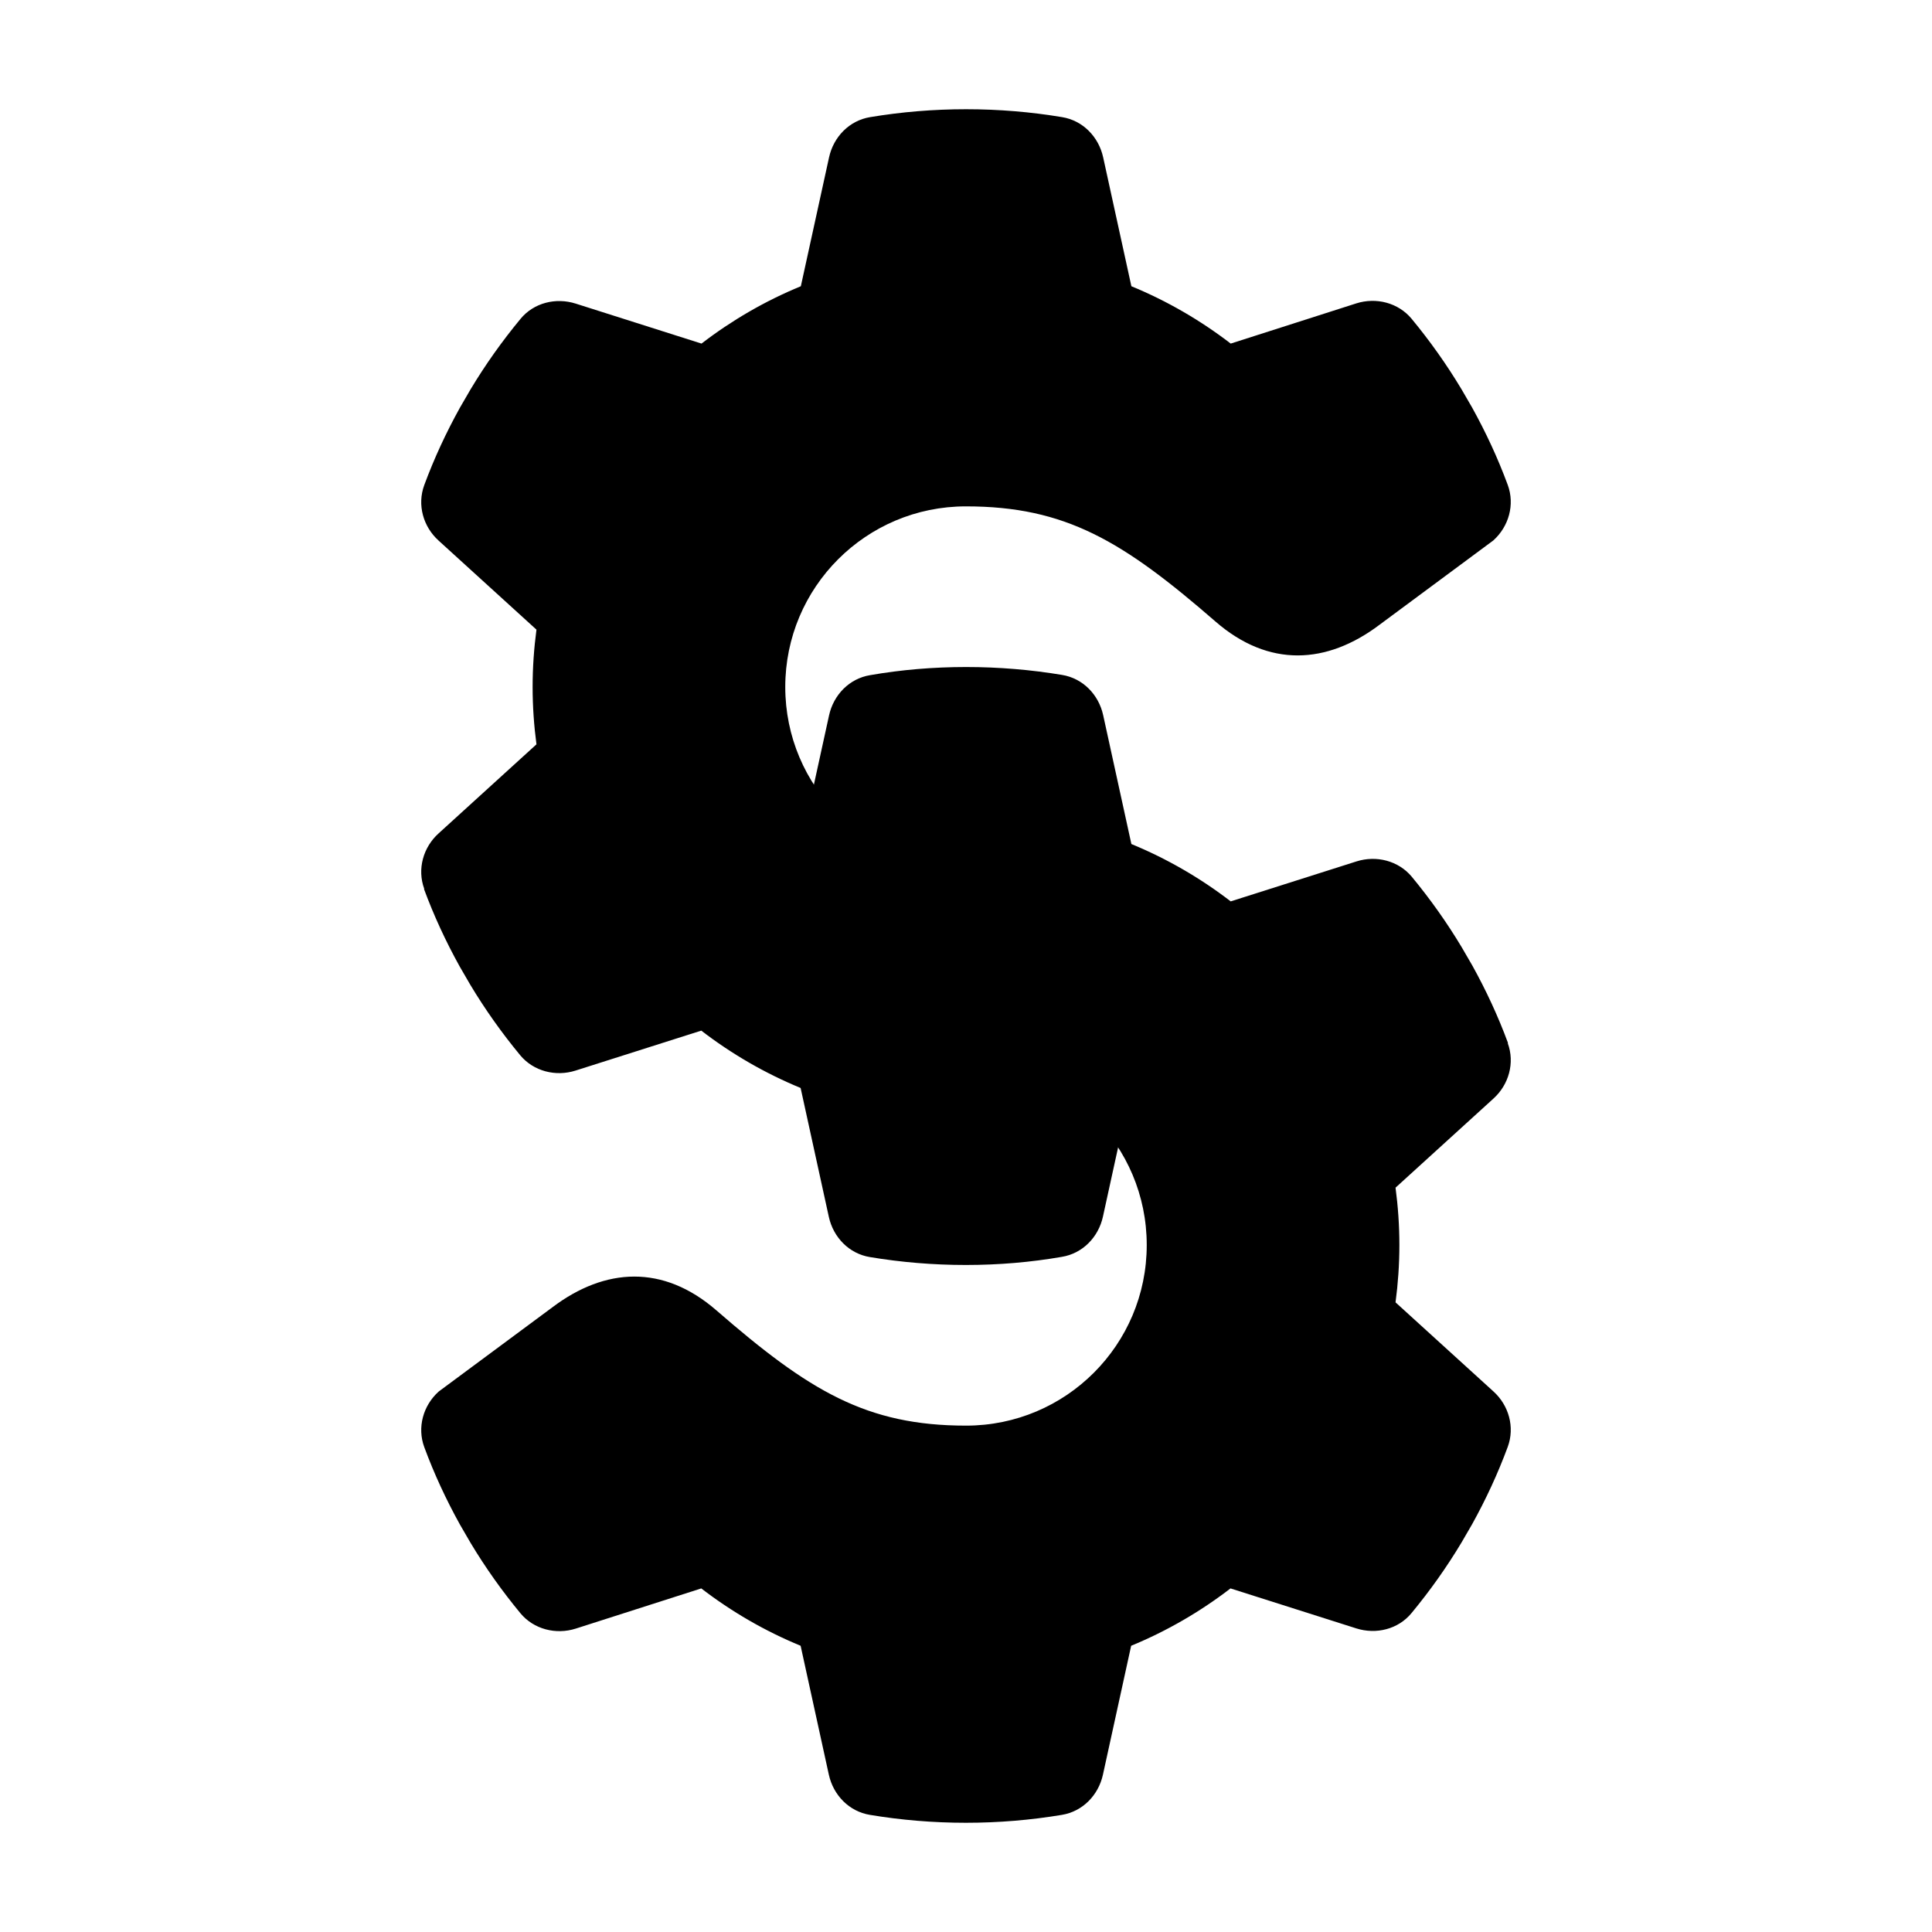 <?xml version="1.0" encoding="utf-8"?>
<svg viewBox="0 0 500 500" xmlns="http://www.w3.org/2000/svg">
  <g transform="matrix(1, 0, 0, 1, 250, 317.767)">
    <path d="M -68.453 -228.79 C -60.623 -234.809 -51.975 -239.834 -42.743 -243.632 L -35.439 -276.996 C -34.27 -282.313 -30.18 -286.52 -24.804 -287.397 C -16.741 -288.799 -8.444 -289.5 0.029 -289.5 C 8.501 -289.5 16.798 -288.799 24.862 -287.455 C 30.238 -286.579 34.328 -282.371 35.496 -277.054 L 42.8 -243.69 C 52.032 -239.892 60.68 -234.867 68.51 -228.849 L 101.056 -239.191 C 106.198 -240.827 111.924 -239.366 115.372 -235.218 C 120.105 -229.491 124.429 -223.415 128.285 -216.987 L 131.031 -212.254 C 134.596 -205.827 137.692 -199.166 140.263 -192.212 L 140.205 -192.154 C 142.075 -187.07 140.497 -181.403 136.465 -177.78 L 111.165 -154.758 C 111.807 -149.908 112.158 -144.942 112.158 -139.916 C 112.158 -134.891 111.807 -129.925 111.165 -125.075 L 136.465 -102.053 C 140.497 -98.43 142.075 -92.763 140.205 -87.679 C 137.634 -80.726 134.537 -74.065 130.973 -67.637 L 128.227 -62.904 C 124.37 -56.477 120.046 -50.4 115.313 -44.674 C 111.866 -40.467 106.14 -39.064 100.998 -40.7 L 68.452 -51.043 C 60.622 -45.024 51.974 -39.999 42.742 -36.201 L 35.438 -2.837 C 34.269 2.48 30.179 6.687 24.804 7.564 C 16.74 8.908 8.443 9.609 -0.03 9.609 C -8.502 9.609 -16.799 8.908 -24.863 7.564 C -30.239 6.687 -34.329 2.48 -35.497 -2.837 L -42.801 -36.201 C -52.033 -39.999 -60.681 -45.024 -68.511 -51.043 L -100.999 -40.642 C -106.141 -39.006 -111.867 -40.467 -115.314 -44.615 C -120.047 -50.342 -124.371 -56.418 -128.228 -62.846 L -130.974 -67.579 C -134.538 -74.006 -137.635 -80.667 -140.206 -87.621 C -142.076 -92.704 -140.498 -98.372 -136.466 -101.995 L -107.001 -123.827 C -93.402 -134.075 -78.369 -134.976 -64.576 -122.986 C -40.609 -102.153 -25.776 -93.172 0.029 -93.172 C 25.855 -93.172 46.774 -114.09 46.774 -139.916 C 46.774 -165.743 25.855 -186.661 0.029 -186.661 L -68.453 -228.79 Z" transform="matrix(-1, 0, 0, -1, -0.001, -279.891)"/>
    <path d="M -68.452 -84.433 C -60.622 -90.452 -51.975 -95.477 -42.742 -99.275 L -35.439 -132.639 C -34.27 -137.956 -30.18 -142.163 -24.804 -143.04 C -16.741 -144.442 -8.443 -145.143 0.029 -145.143 C 8.502 -145.143 16.799 -144.442 24.862 -143.098 C 30.238 -142.221 34.328 -138.014 35.497 -132.697 L 42.801 -99.333 C 52.033 -95.535 60.681 -90.51 68.51 -84.492 L 101.057 -94.834 C 106.198 -96.47 111.925 -95.009 115.372 -90.861 C 120.105 -85.134 124.429 -79.057 128.285 -72.63 L 131.032 -67.897 C 134.596 -61.47 137.693 -54.809 140.264 -47.855 L 140.205 -47.797 C 142.075 -42.713 140.498 -37.045 136.466 -33.423 L 111.165 -10.401 C 111.808 -5.551 112.158 -0.584 112.158 4.441 C 112.158 9.466 111.808 14.432 111.165 19.282 L 136.466 42.304 C 140.498 45.927 142.075 51.594 140.205 56.678 C 137.634 63.631 134.538 70.292 130.973 76.72 L 128.227 81.453 C 124.371 87.88 120.047 93.957 115.314 99.683 C 111.866 103.89 106.14 105.293 100.998 103.657 L 68.452 93.314 C 60.622 99.333 51.974 104.358 42.742 108.156 L 35.438 141.52 C 34.27 146.837 30.18 151.044 24.804 151.921 C 16.74 153.265 8.443 153.966 -0.029 153.966 C -8.502 153.966 -16.799 153.265 -24.862 151.921 C -30.238 151.044 -34.328 146.837 -35.497 141.52 L -42.801 108.156 C -52.033 104.358 -60.681 99.333 -68.511 93.314 L -100.998 103.715 C -106.14 105.351 -111.866 103.89 -115.314 99.742 C -120.047 94.015 -124.371 87.939 -128.227 81.511 L -130.973 76.778 C -134.538 70.351 -137.635 63.69 -140.205 56.736 C -142.075 51.653 -140.498 45.985 -136.466 42.362 L -107.001 20.53 C -93.402 10.283 -78.368 9.381 -64.575 21.371 C -40.608 42.204 -25.775 51.185 0.029 51.185 C 25.856 51.185 46.774 30.267 46.774 4.441 C 46.774 -21.386 25.856 -42.304 0.029 -42.304 L -68.452 -84.433 Z"/>
  </g>
</svg>